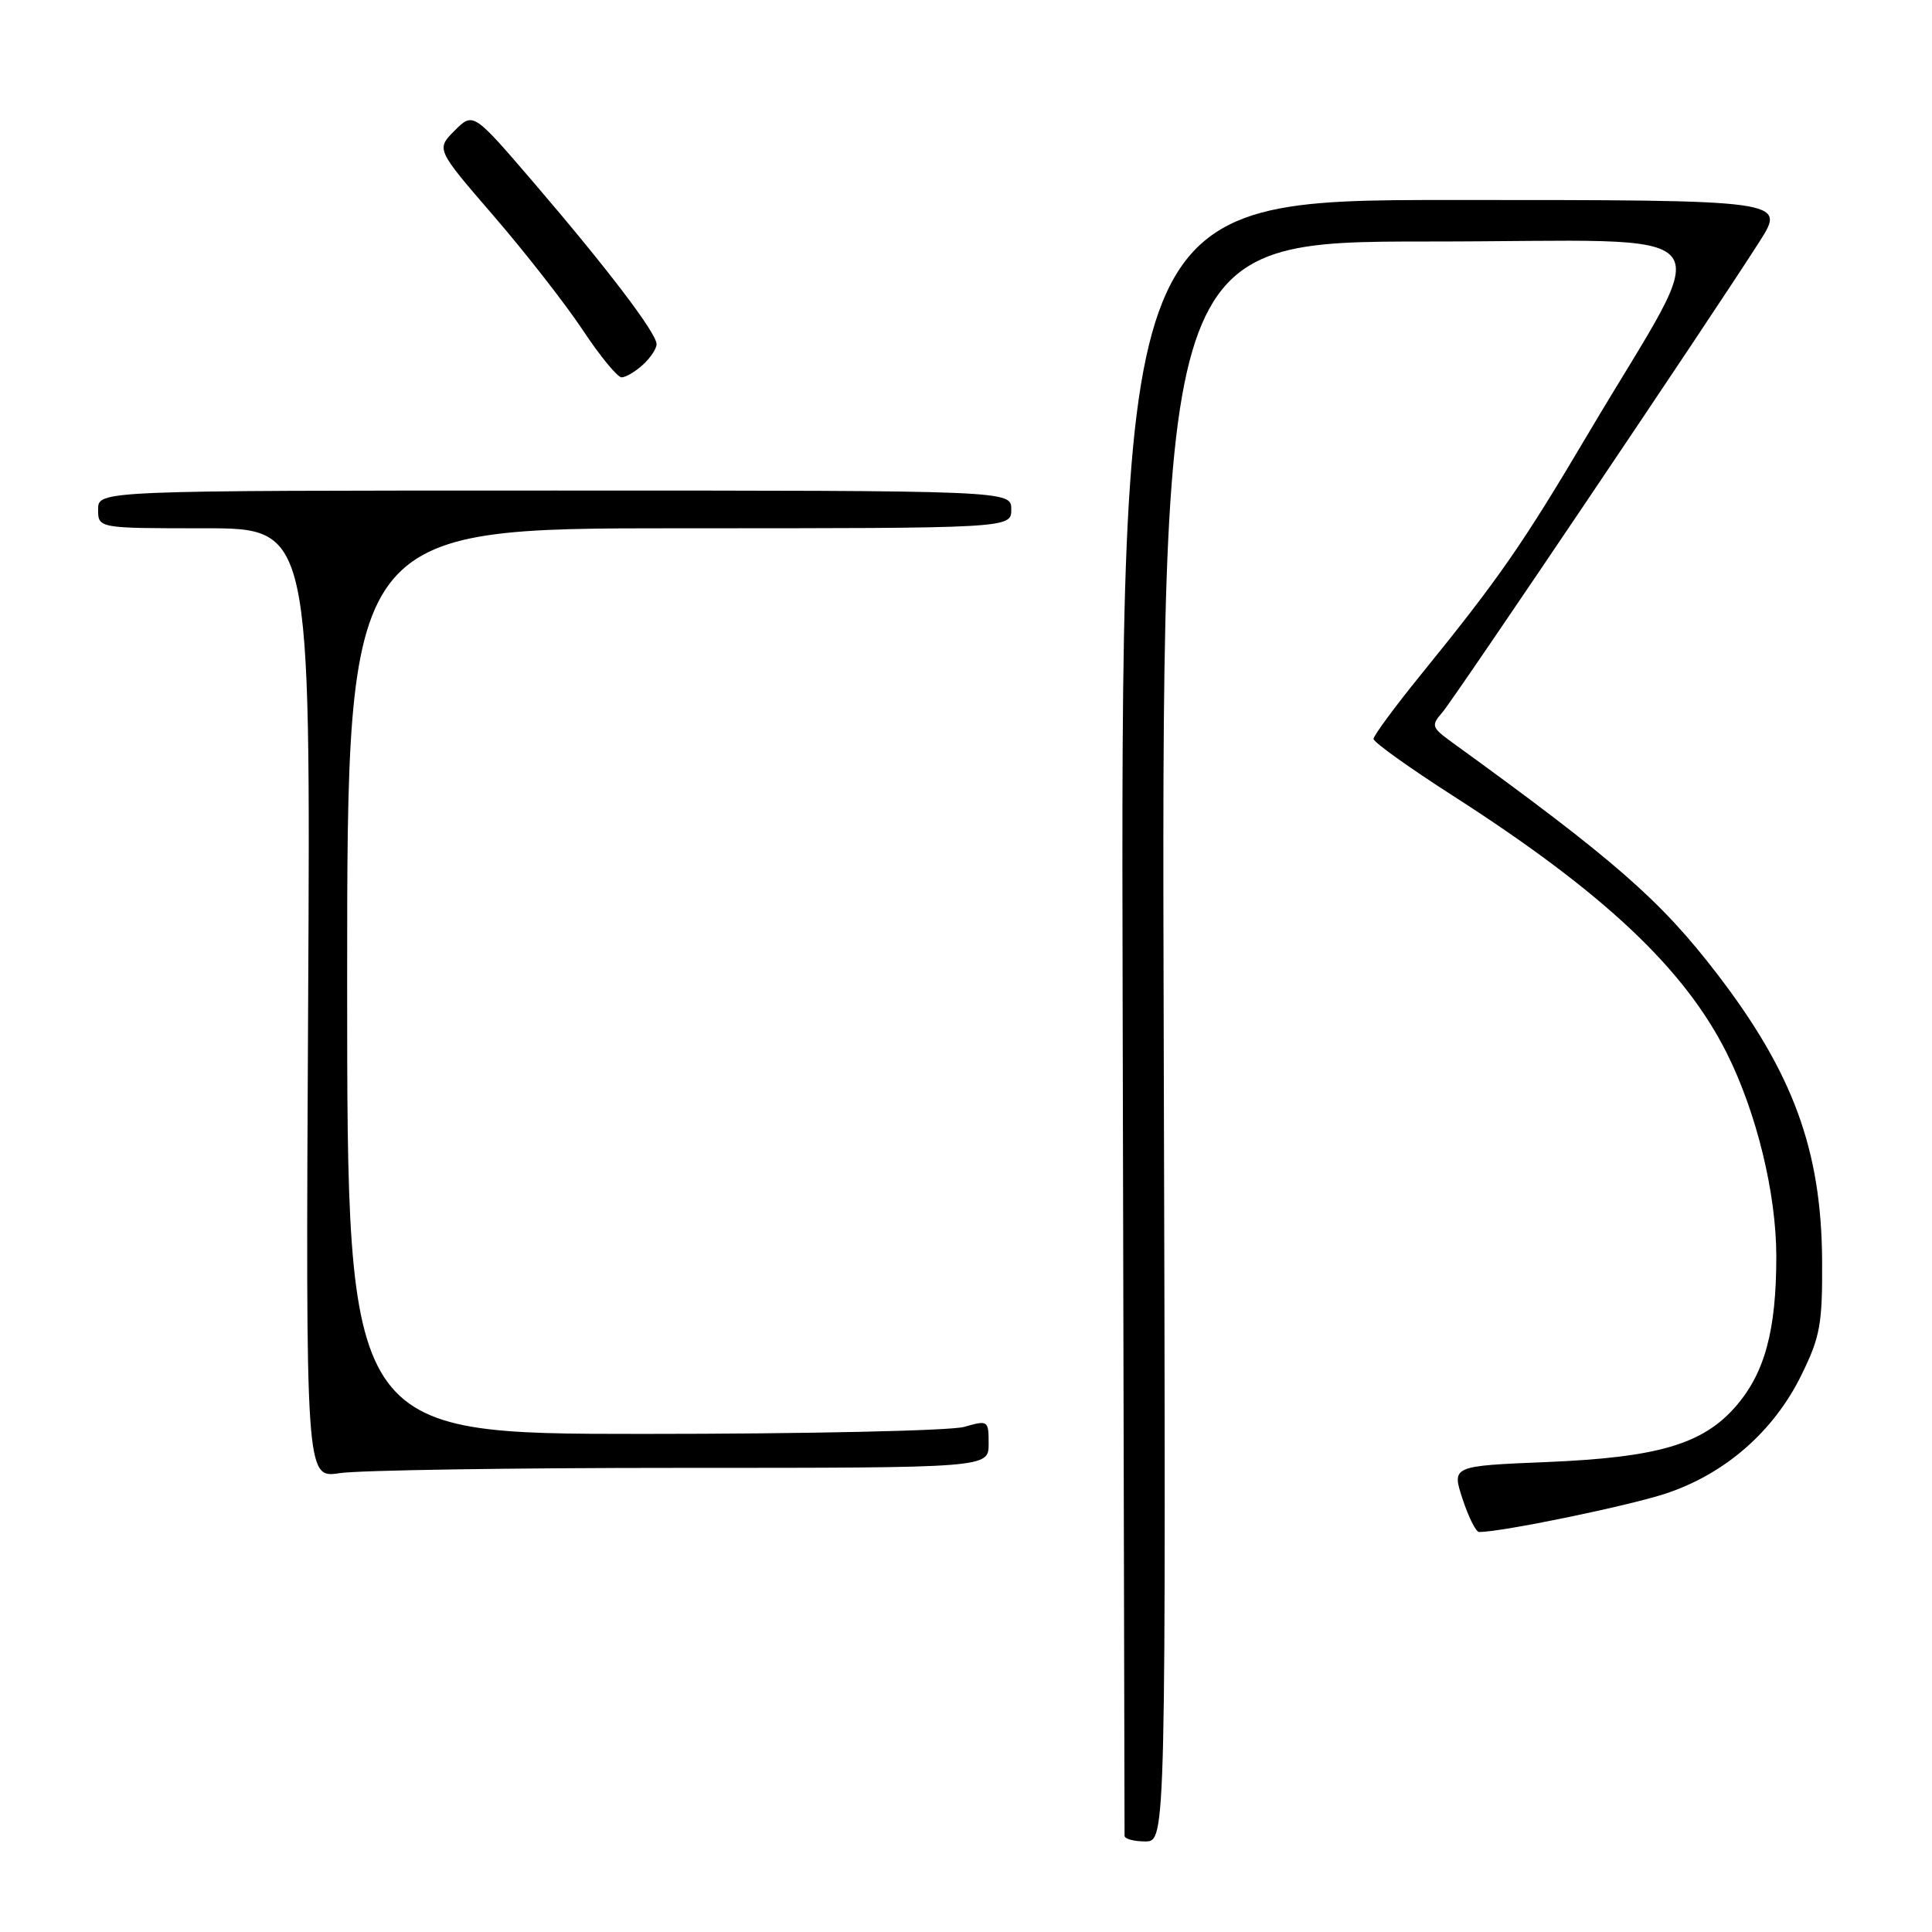 <?xml version="1.0" encoding="UTF-8" standalone="no"?>
<!DOCTYPE svg PUBLIC "-//W3C//DTD SVG 1.1//EN" "http://www.w3.org/Graphics/SVG/1.1/DTD/svg11.dtd" >
<svg xmlns="http://www.w3.org/2000/svg" xmlns:xlink="http://www.w3.org/1999/xlink" version="1.1" viewBox="0 0 256 256">
 <g >
 <path fill="currentColor"
d=" M 154.20 138.00 C 153.90 32.00 153.90 32.00 189.46 32.00 C 229.99 32.00 227.39 28.83 210.42 57.50 C 201.76 72.13 198.60 76.68 188.25 89.43 C 184.81 93.67 182.00 97.48 182.00 97.91 C 182.00 98.34 186.73 101.73 192.50 105.43 C 212.41 118.20 223.16 128.30 228.79 139.51 C 232.76 147.43 235.37 158.14 235.37 166.50 C 235.37 176.34 233.83 181.99 229.93 186.43 C 225.58 191.38 219.64 193.12 204.93 193.73 C 192.36 194.25 192.36 194.25 193.80 198.63 C 194.59 201.03 195.57 203.00 195.99 203.00 C 198.99 203.00 215.64 199.57 220.67 197.92 C 228.55 195.33 235.02 189.69 238.69 182.21 C 241.19 177.13 241.49 175.46 241.44 167.00 C 241.34 152.37 237.59 142.15 227.49 129.00 C 220.01 119.26 213.90 113.92 192.43 98.38 C 189.68 96.38 189.60 96.14 191.13 94.38 C 192.78 92.46 226.79 41.98 233.15 32.00 C 236.65 26.50 236.65 26.50 192.58 26.50 C 148.50 26.50 148.50 26.50 148.76 134.50 C 148.90 193.90 149.01 242.84 149.01 243.25 C 149.00 243.66 150.24 244.00 151.75 244.00 C 154.50 244.00 154.50 244.00 154.20 138.00 Z  M 90.25 194.50 C 131.00 194.50 131.00 194.50 131.00 191.32 C 131.00 188.21 130.93 188.16 127.76 189.07 C 125.97 189.58 106.85 190.00 85.26 190.00 C 46.00 190.00 46.00 190.00 46.00 130.00 C 46.00 70.00 46.00 70.00 90.00 70.00 C 134.00 70.00 134.00 70.00 134.00 67.50 C 134.00 65.00 134.00 65.00 73.50 65.00 C 13.00 65.00 13.00 65.00 13.00 67.50 C 13.00 70.00 13.00 70.00 27.08 70.00 C 41.16 70.00 41.16 70.00 40.83 132.95 C 40.50 195.89 40.50 195.89 45.00 195.20 C 47.48 194.81 67.84 194.50 90.25 194.50 Z  M 85.17 48.35 C 86.18 47.43 87.00 46.20 87.00 45.60 C 86.99 44.13 80.49 35.59 70.70 24.17 C 62.70 14.85 62.70 14.85 60.24 17.31 C 57.78 19.77 57.78 19.77 65.43 28.63 C 69.64 33.51 74.95 40.31 77.23 43.75 C 79.51 47.19 81.82 50.00 82.36 50.00 C 82.90 50.00 84.17 49.26 85.17 48.35 Z "/>
</g>
</svg>